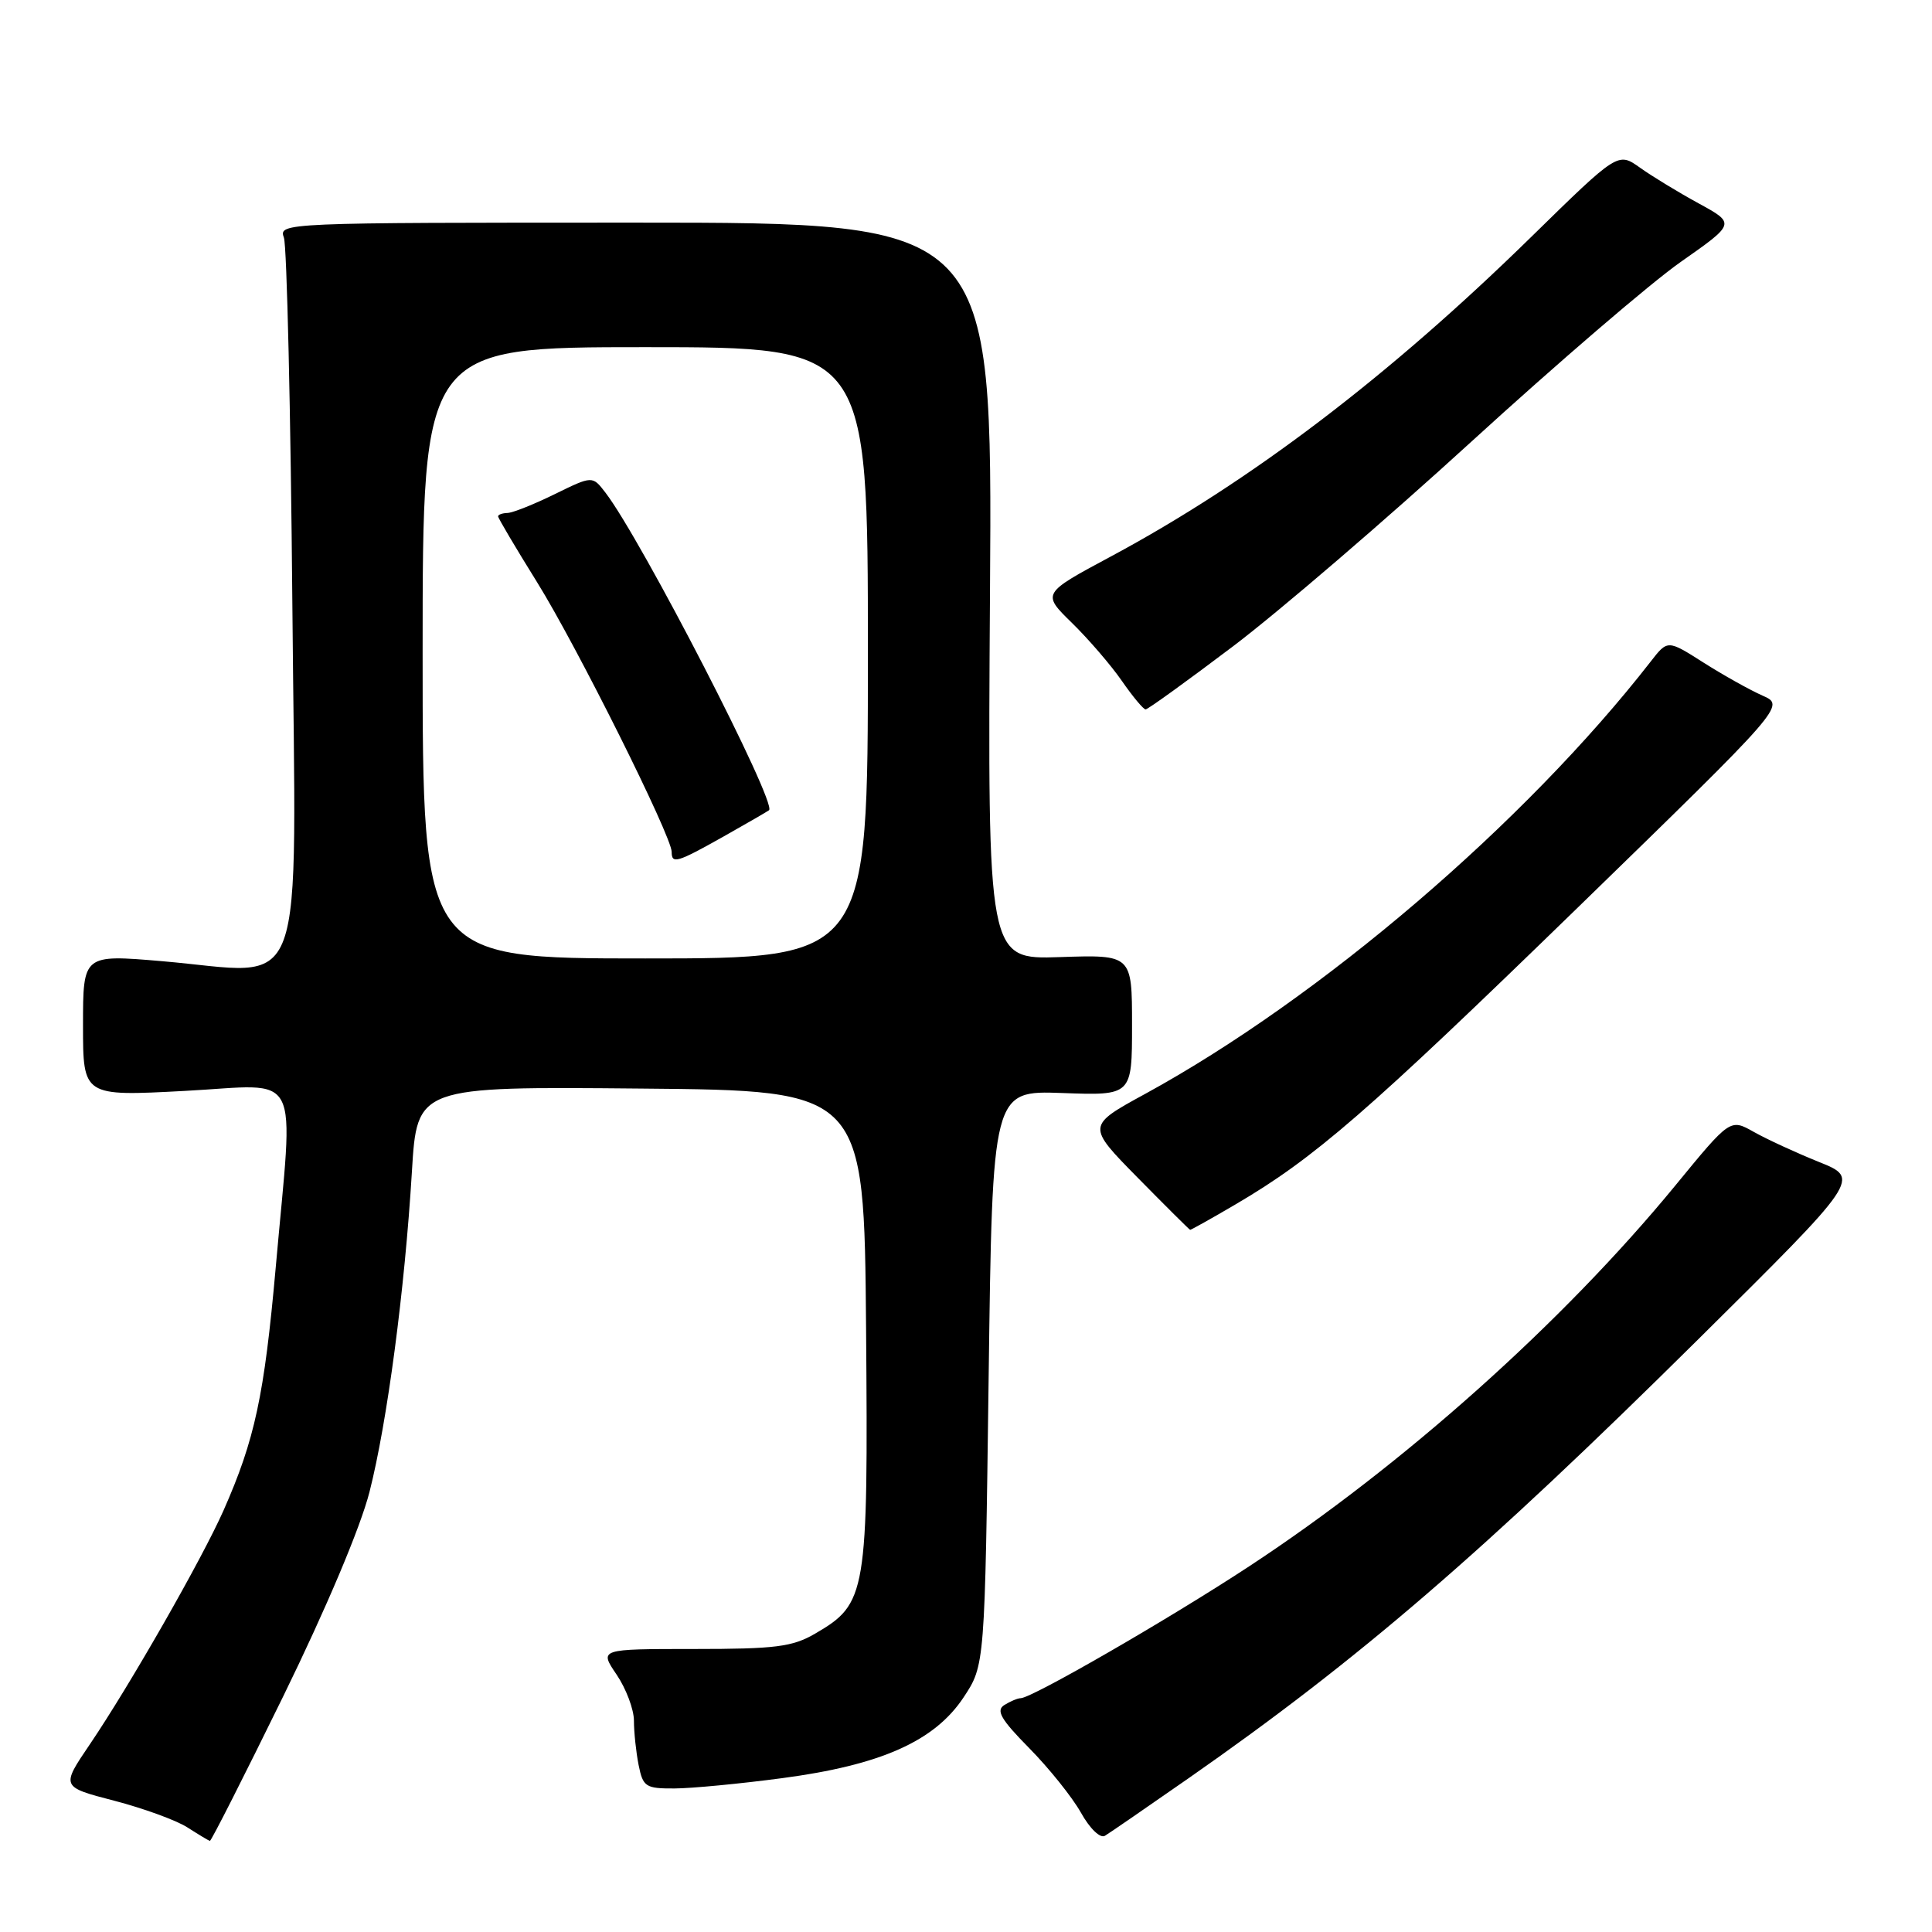 <?xml version="1.0" encoding="UTF-8" standalone="no"?>
<!DOCTYPE svg PUBLIC "-//W3C//DTD SVG 1.1//EN" "http://www.w3.org/Graphics/SVG/1.1/DTD/svg11.dtd" >
<svg xmlns="http://www.w3.org/2000/svg" xmlns:xlink="http://www.w3.org/1999/xlink" version="1.1" viewBox="0 0 256 256">
 <g >
 <path fill="currentColor"
d=" M 37.54 224.75 C 43.24 213.10 47.75 202.42 48.96 197.69 C 51.31 188.46 53.63 170.95 54.58 155.24 C 55.26 143.97 55.26 143.97 84.88 144.24 C 114.50 144.50 114.50 144.50 114.76 176.00 C 115.04 211.34 114.85 212.48 108.00 216.47 C 104.99 218.22 102.76 218.50 91.95 218.50 C 79.40 218.50 79.40 218.50 81.70 221.89 C 82.96 223.75 84.00 226.51 84.00 228.01 C 84.00 229.52 84.28 232.16 84.62 233.88 C 85.20 236.77 85.55 237.00 89.38 236.98 C 91.64 236.97 98.04 236.36 103.60 235.62 C 116.71 233.89 123.83 230.72 127.68 224.91 C 130.50 220.65 130.50 220.65 131.00 182.58 C 131.50 144.50 131.50 144.50 140.75 144.83 C 150.00 145.17 150.00 145.17 150.00 135.83 C 150.00 126.50 150.00 126.50 140.43 126.82 C 130.86 127.14 130.86 127.14 131.18 78.32 C 131.50 29.50 131.50 29.50 84.20 29.50 C 37.33 29.50 36.91 29.52 37.62 31.50 C 38.01 32.60 38.52 54.51 38.74 80.19 C 39.20 133.86 40.98 129.02 21.44 127.36 C 11.00 126.47 11.00 126.47 11.00 135.87 C 11.00 145.27 11.00 145.27 24.50 144.55 C 40.24 143.72 38.91 141.12 36.53 168.00 C 35.02 184.91 33.77 190.76 29.62 200.14 C 26.77 206.57 17.22 223.29 11.90 231.14 C 8.08 236.77 8.08 236.77 15.12 238.60 C 19.00 239.61 23.37 241.20 24.83 242.14 C 26.30 243.08 27.64 243.89 27.81 243.93 C 27.98 243.97 32.35 235.34 37.54 224.75 Z  M 157.50 235.62 C 180.00 219.93 196.50 205.72 225.01 177.48 C 246.52 156.17 246.52 156.17 241.01 153.96 C 237.98 152.74 234.10 150.95 232.38 149.98 C 229.26 148.22 229.26 148.22 221.97 157.11 C 207.11 175.21 185.87 194.19 165.50 207.56 C 154.84 214.56 136.77 224.98 135.25 225.02 C 134.84 225.02 133.86 225.44 133.07 225.93 C 131.94 226.65 132.62 227.83 136.39 231.65 C 139.00 234.30 142.08 238.14 143.23 240.19 C 144.42 242.32 145.79 243.63 146.41 243.25 C 147.01 242.89 152.00 239.45 157.50 235.62 Z  M 163.71 159.59 C 174.15 153.47 181.11 147.43 209.04 120.28 C 236.57 93.50 236.57 93.50 233.54 92.17 C 231.87 91.43 228.36 89.47 225.73 87.80 C 220.97 84.77 220.97 84.77 218.74 87.64 C 202.07 109.06 174.99 132.23 151.75 144.94 C 143.99 149.18 143.99 149.18 150.75 156.05 C 154.46 159.82 157.59 162.93 157.70 162.96 C 157.80 162.98 160.51 161.47 163.71 159.59 Z  M 163.41 85.62 C 169.51 81.00 183.72 68.80 195.00 58.49 C 206.28 48.19 218.75 37.47 222.73 34.69 C 229.96 29.62 229.96 29.62 225.10 26.96 C 222.42 25.50 218.92 23.37 217.31 22.22 C 214.39 20.14 214.39 20.14 202.94 31.35 C 184.02 49.88 165.70 63.81 147.19 73.74 C 138.05 78.64 138.05 78.64 142.04 82.54 C 144.23 84.68 147.21 88.14 148.65 90.22 C 150.09 92.30 151.51 94.00 151.80 94.00 C 152.09 94.00 157.31 90.23 163.41 85.62 Z  M 56.00 86.50 C 56.00 46.00 56.00 46.00 85.50 46.00 C 115.00 46.00 115.00 46.00 115.00 86.50 C 115.00 127.00 115.00 127.00 85.50 127.00 C 56.00 127.00 56.00 127.00 56.00 86.50 Z  M 95.88 110.84 C 98.97 109.10 101.68 107.53 101.90 107.36 C 103.01 106.47 84.98 71.46 80.22 65.27 C 78.50 63.03 78.50 63.03 73.50 65.48 C 70.75 66.83 67.94 67.95 67.25 67.97 C 66.56 67.99 66.00 68.19 66.00 68.42 C 66.00 68.65 68.33 72.59 71.18 77.17 C 76.42 85.60 89.00 110.81 89.00 112.88 C 89.00 114.52 89.69 114.32 95.88 110.84 Z "/>
</g>
</svg>